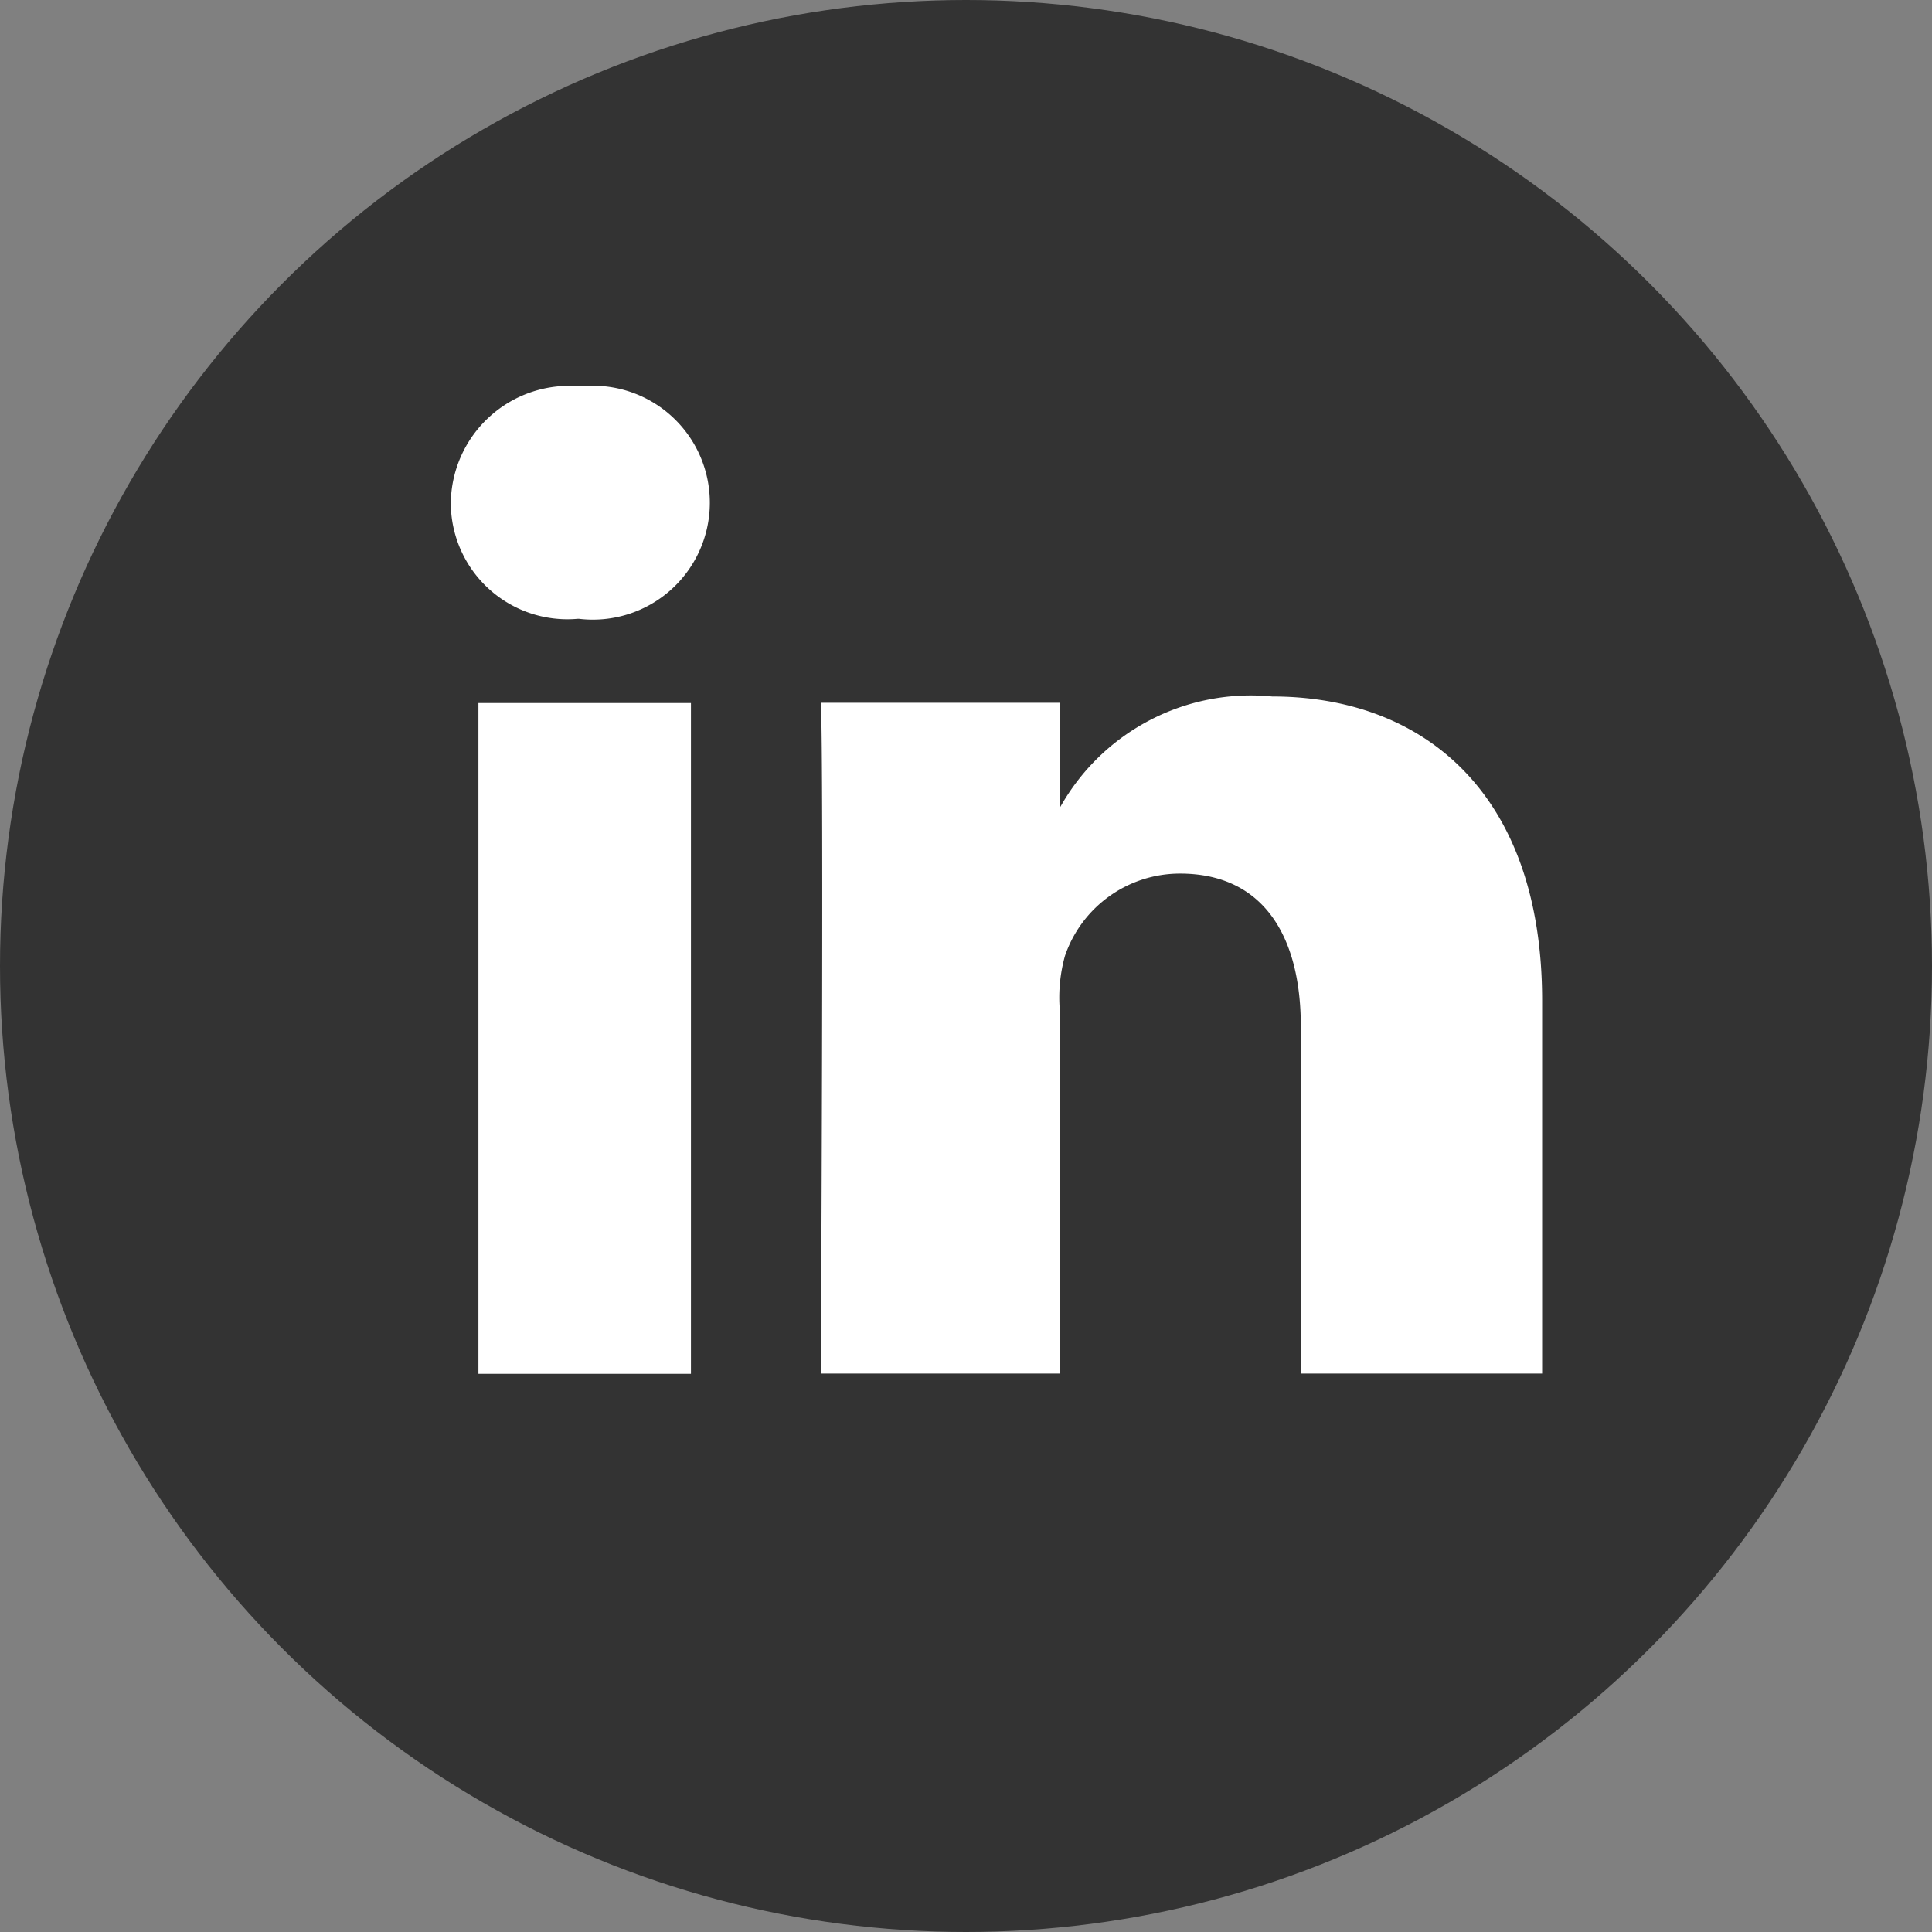 <svg id="yellow_social_in" xmlns="http://www.w3.org/2000/svg" xmlns:xlink="http://www.w3.org/1999/xlink" width="30" height="30" viewBox="0 0 30 30">
  <rect x="0" y="0" width="30" height="30" fill="#808080" stroke="none"/>
  <defs>
    <clipPath id="clip-path">
      <rect id="Rectangle_35" data-name="Rectangle 35" width="16.947" height="15.333" transform="translate(7 6)" fill="#fff"/>
    </clipPath>
  </defs>
  <circle id="Ellipse_6" data-name="Ellipse 6" cx="15" cy="15" r="15" fill="#333"/>
  <g id="Group_45" data-name="Group 45" clip-path="url(#clip-path)">
    <path id="Path_90" data-name="Path 90" d="M10.729,10.917h-3.3V21.333h3.3Z" fill="#fff"/>
    <path id="Path_91" data-name="Path 91" d="M19.754,10.815a3.393,3.393,0,0,0-3.3,1.734V10.913H12.746c.049.869,0,10.416,0,10.416h3.711V15.693a2.411,2.411,0,0,1,.08-.851,1.888,1.888,0,0,1,1.786-1.277c1.288,0,1.876.962,1.876,2.372v5.392h3.747V15.538C23.946,12.31,22.1,10.815,19.754,10.815Z" fill="#fff"/>
    <path id="Path_92" data-name="Path 92" d="M9.018,6A1.841,1.841,0,0,0,7,7.809a1.81,1.81,0,0,0,1.969,1.8h.022A1.816,1.816,0,1,0,9.014,6Z" fill="#fff"/>
  </g>
</svg>
